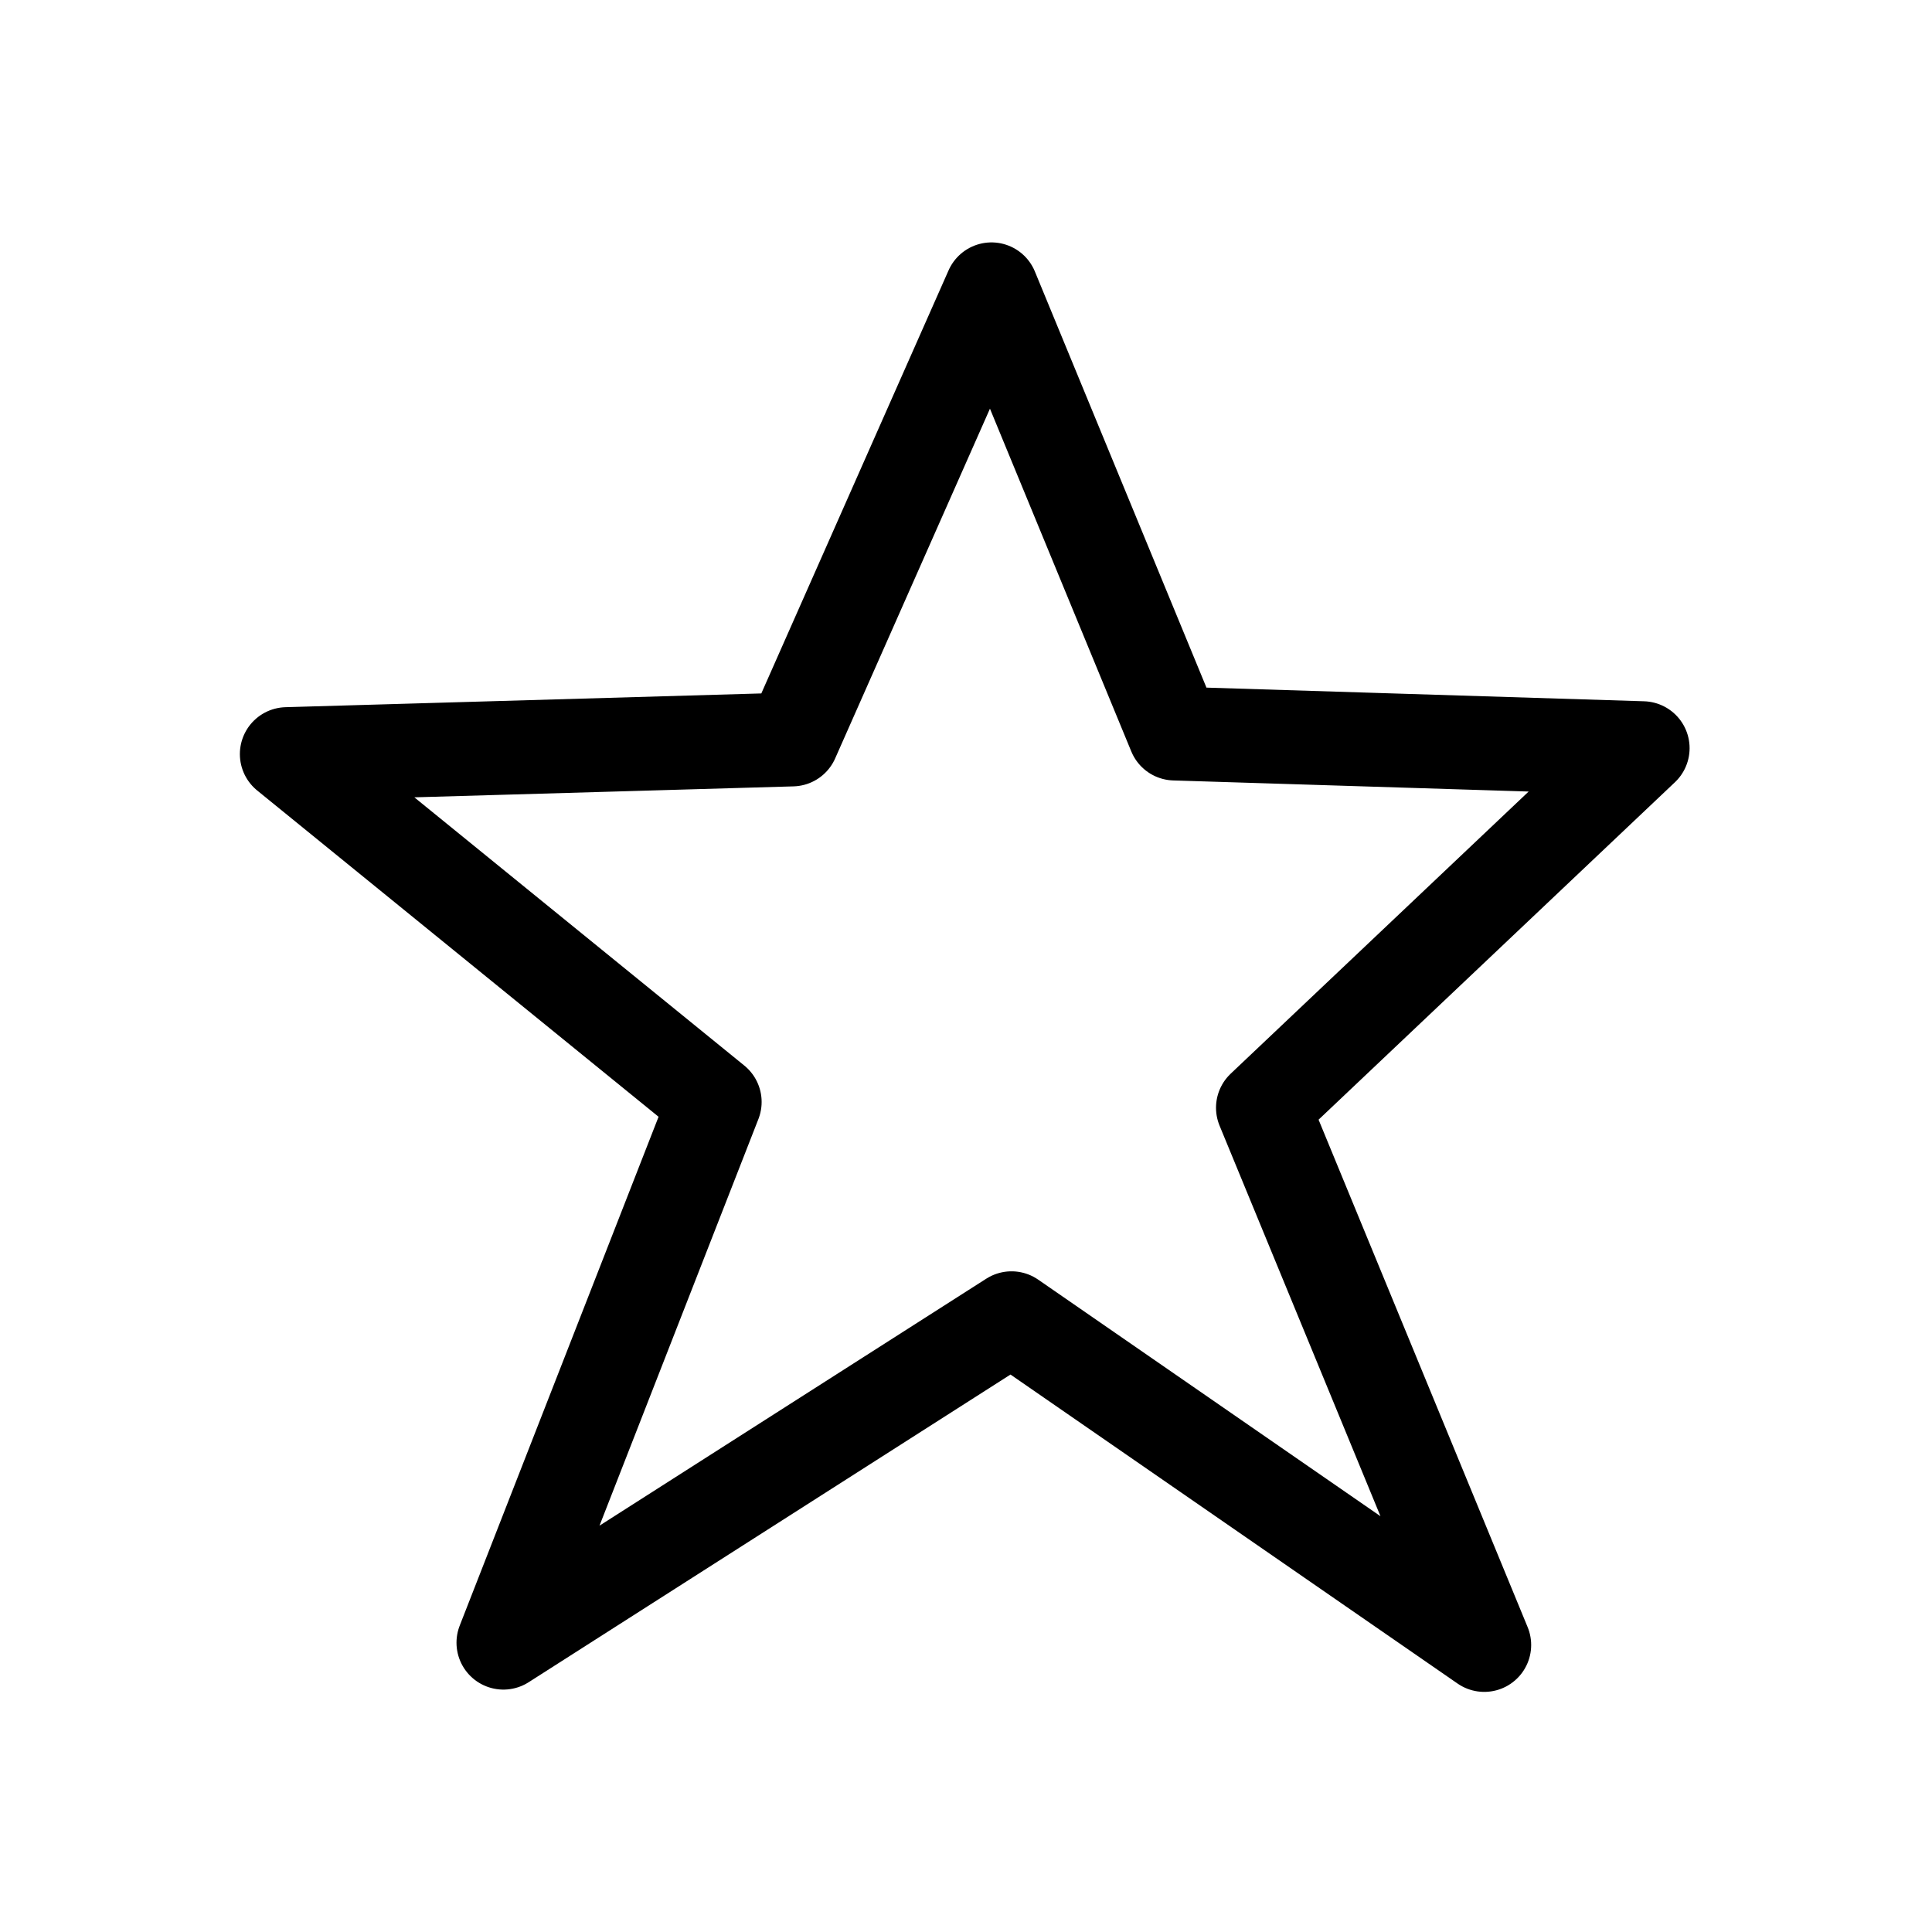 <?xml version="1.0" encoding="UTF-8" standalone="no"?>
<!-- Created with Inkscape (http://www.inkscape.org/) -->

<svg
   xmlns:dc="http://purl.org/dc/elements/1.1/"
   xmlns:cc="http://creativecommons.org/ns#"
   xmlns:rdf="http://www.w3.org/1999/02/22-rdf-syntax-ns#"
   xmlns:svg="http://www.w3.org/2000/svg"
   xmlns="http://www.w3.org/2000/svg"
   xmlns:sodipodi="http://sodipodi.sourceforge.net/DTD/sodipodi-0.dtd"
   xmlns:inkscape="http://www.inkscape.org/namespaces/inkscape"
   width="16px"
   height="16px"
   id="svg9570"
   version="1.1"
   inkscape:version="0.48.2 r9819"
   sodipodi:docname="New document 27">
  <defs
     id="defs9572" />
  <sodipodi:namedview
     id="base"
     pagecolor="#ffffff"
     bordercolor="#666666"
     borderopacity="1.0"
     inkscape:pageopacity="0.0"
     inkscape:pageshadow="2"
     inkscape:zoom="47.9375"
     inkscape:cx="8.0731563"
     inkscape:cy="6.3311604"
     inkscape:current-layer="layer1"
     showgrid="true"
     inkscape:grid-bbox="true"
     inkscape:document-units="px"
     inkscape:snap-global="false"
     inkscape:window-width="1553"
     inkscape:window-height="987"
     inkscape:window-x="354"
     inkscape:window-y="0"
     inkscape:window-maximized="1">
    <inkscape:grid
       type="xygrid"
       id="grid9578" />
  </sodipodi:namedview>
  <g
     id="layer1"
     inkscape:label="Layer 1"
     inkscape:groupmode="layer">
    <path
       style="fill:none;stroke:#000000;stroke-width:0.777;stroke-linecap:butt;stroke-linejoin:round;stroke-miterlimit:4;stroke-opacity:1;stroke-dasharray:none"
       d="M 8.211,2.396 6.561,6.124 2.375,6.245 5.919,9.126 4.169,13.604 8.377,10.917 12.292,13.623 10.459,9.174 13.604,6.196 9.728,6.075 z"
       id="path10088"
       inkscape:connector-curvature="0"
       sodipodi:nodetypes="ccccccccccc" />
  </g>
</svg>
